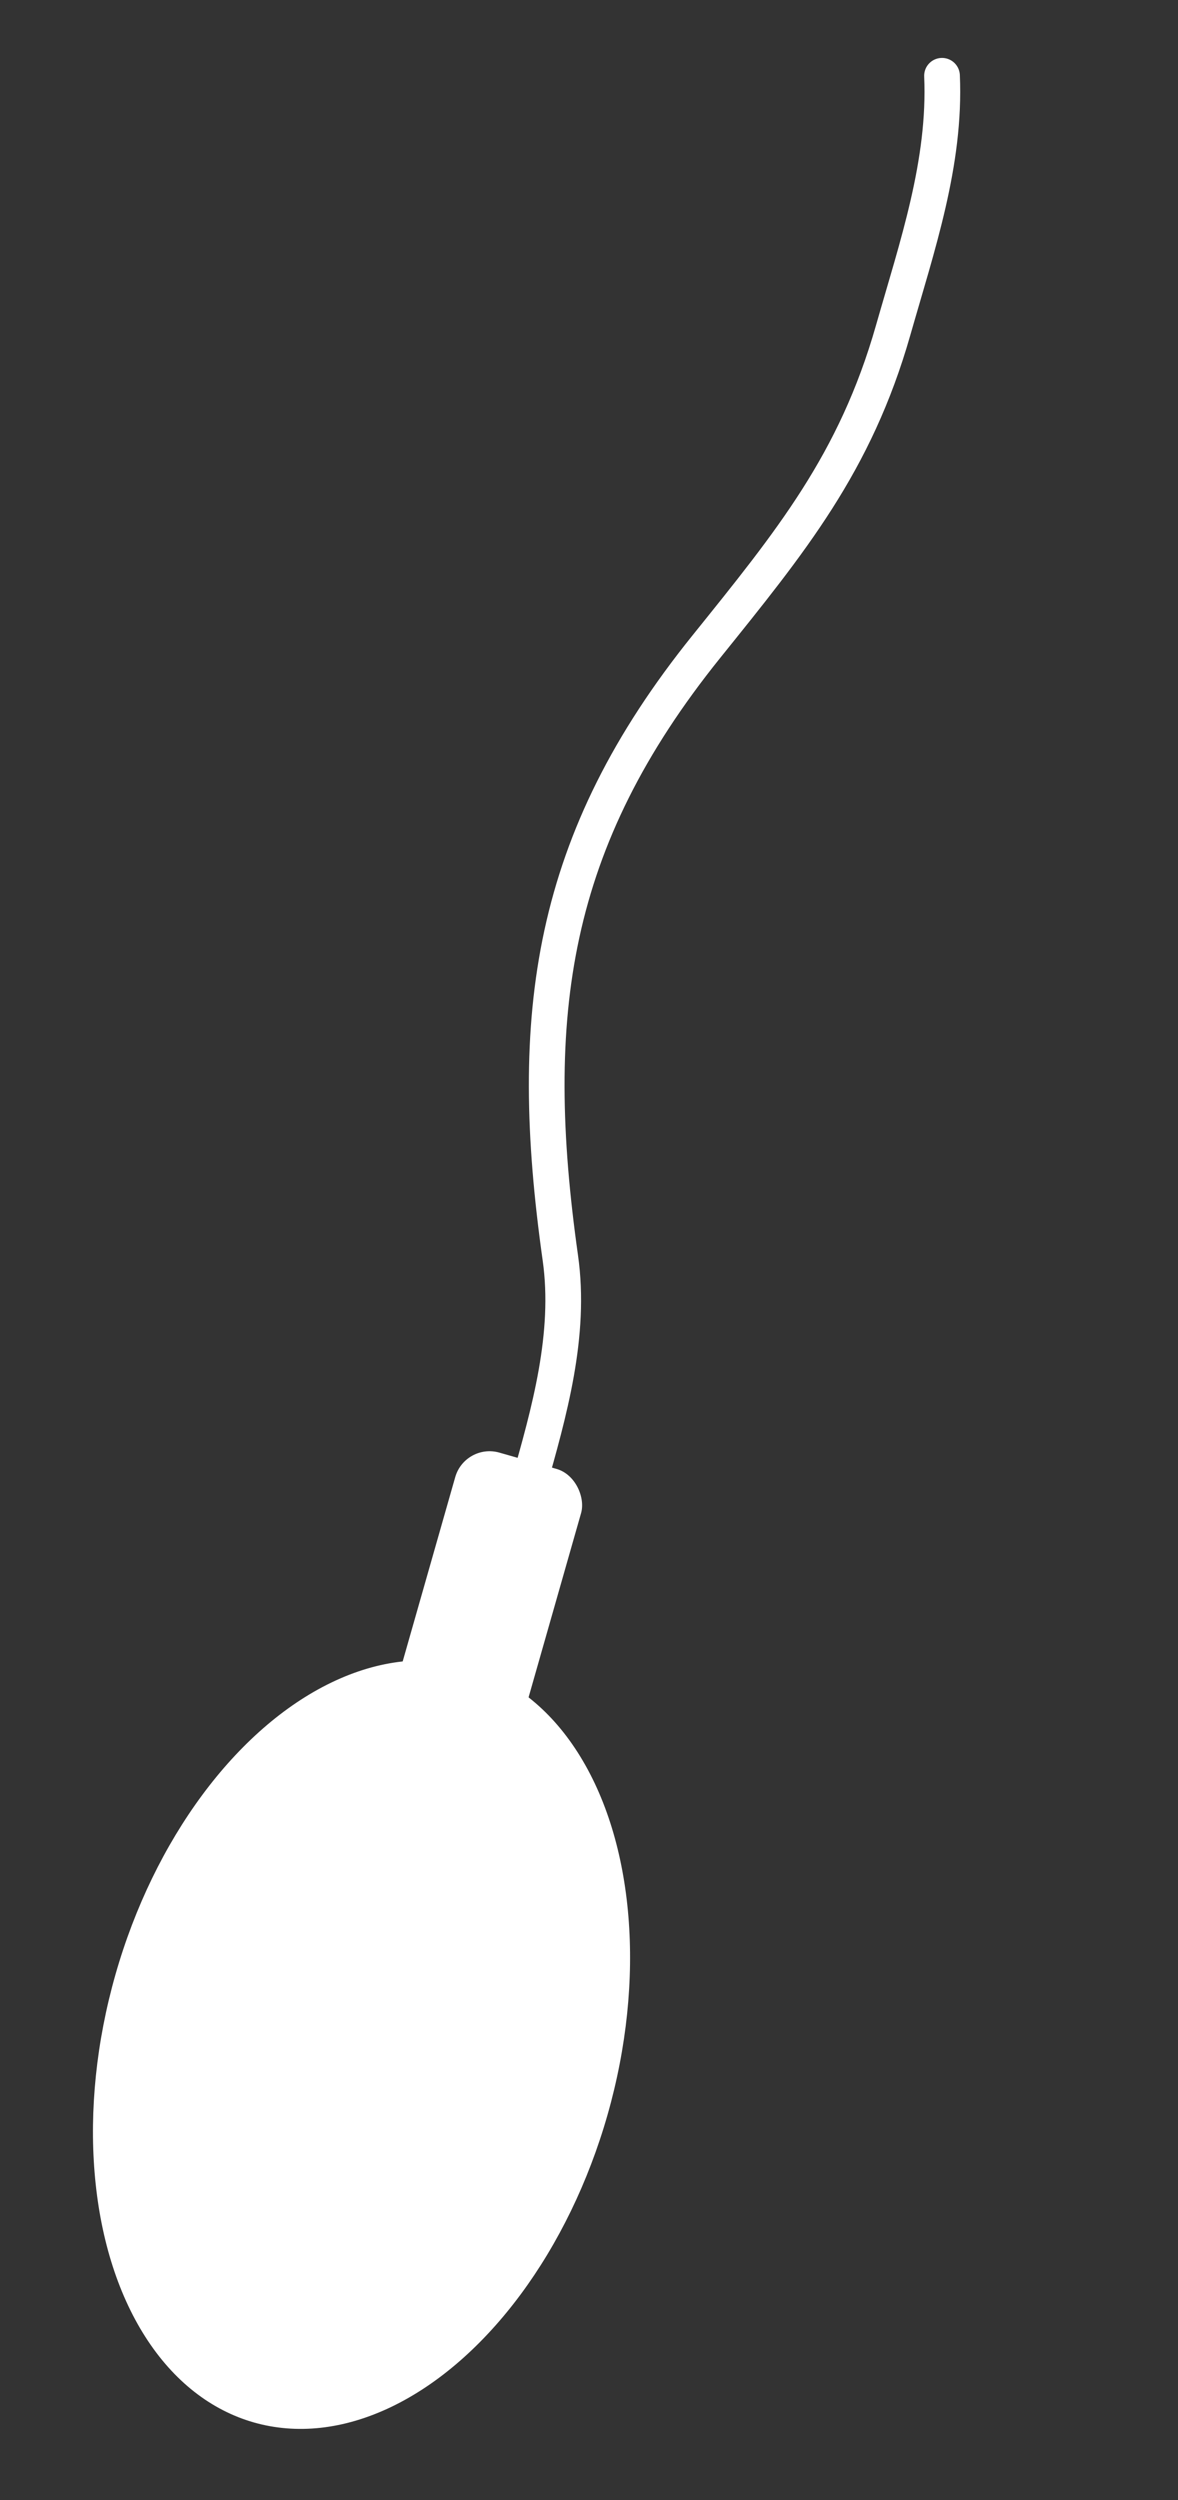 <svg width="99" height="210" viewBox="0 0 99 210" fill="none" xmlns="http://www.w3.org/2000/svg">
<rect x="0" y="0" width="99" height="210" fill="#333333" stroke="none"/>
<ellipse cx="30.382" cy="171.748" rx="21.5" ry="33" transform="rotate(-164.083 30.382 171.748)" fill="white"/>
<path d="M44.4 124.792C46.162 118.613 48.004 112.116 47.092 105.662C44.202 85.216 46.246 70.619 59.354 54.329C66.449 45.512 71.877 38.907 75.06 27.745C77.082 20.656 79.489 13.684 79.168 6.366" stroke="white" stroke-width="3" stroke-linecap="round"/>
<rect x="43.076" y="147.292" width="11" height="24" rx="3" transform="rotate(-164.083 43.076 147.292)" fill="white"/>
</svg>
